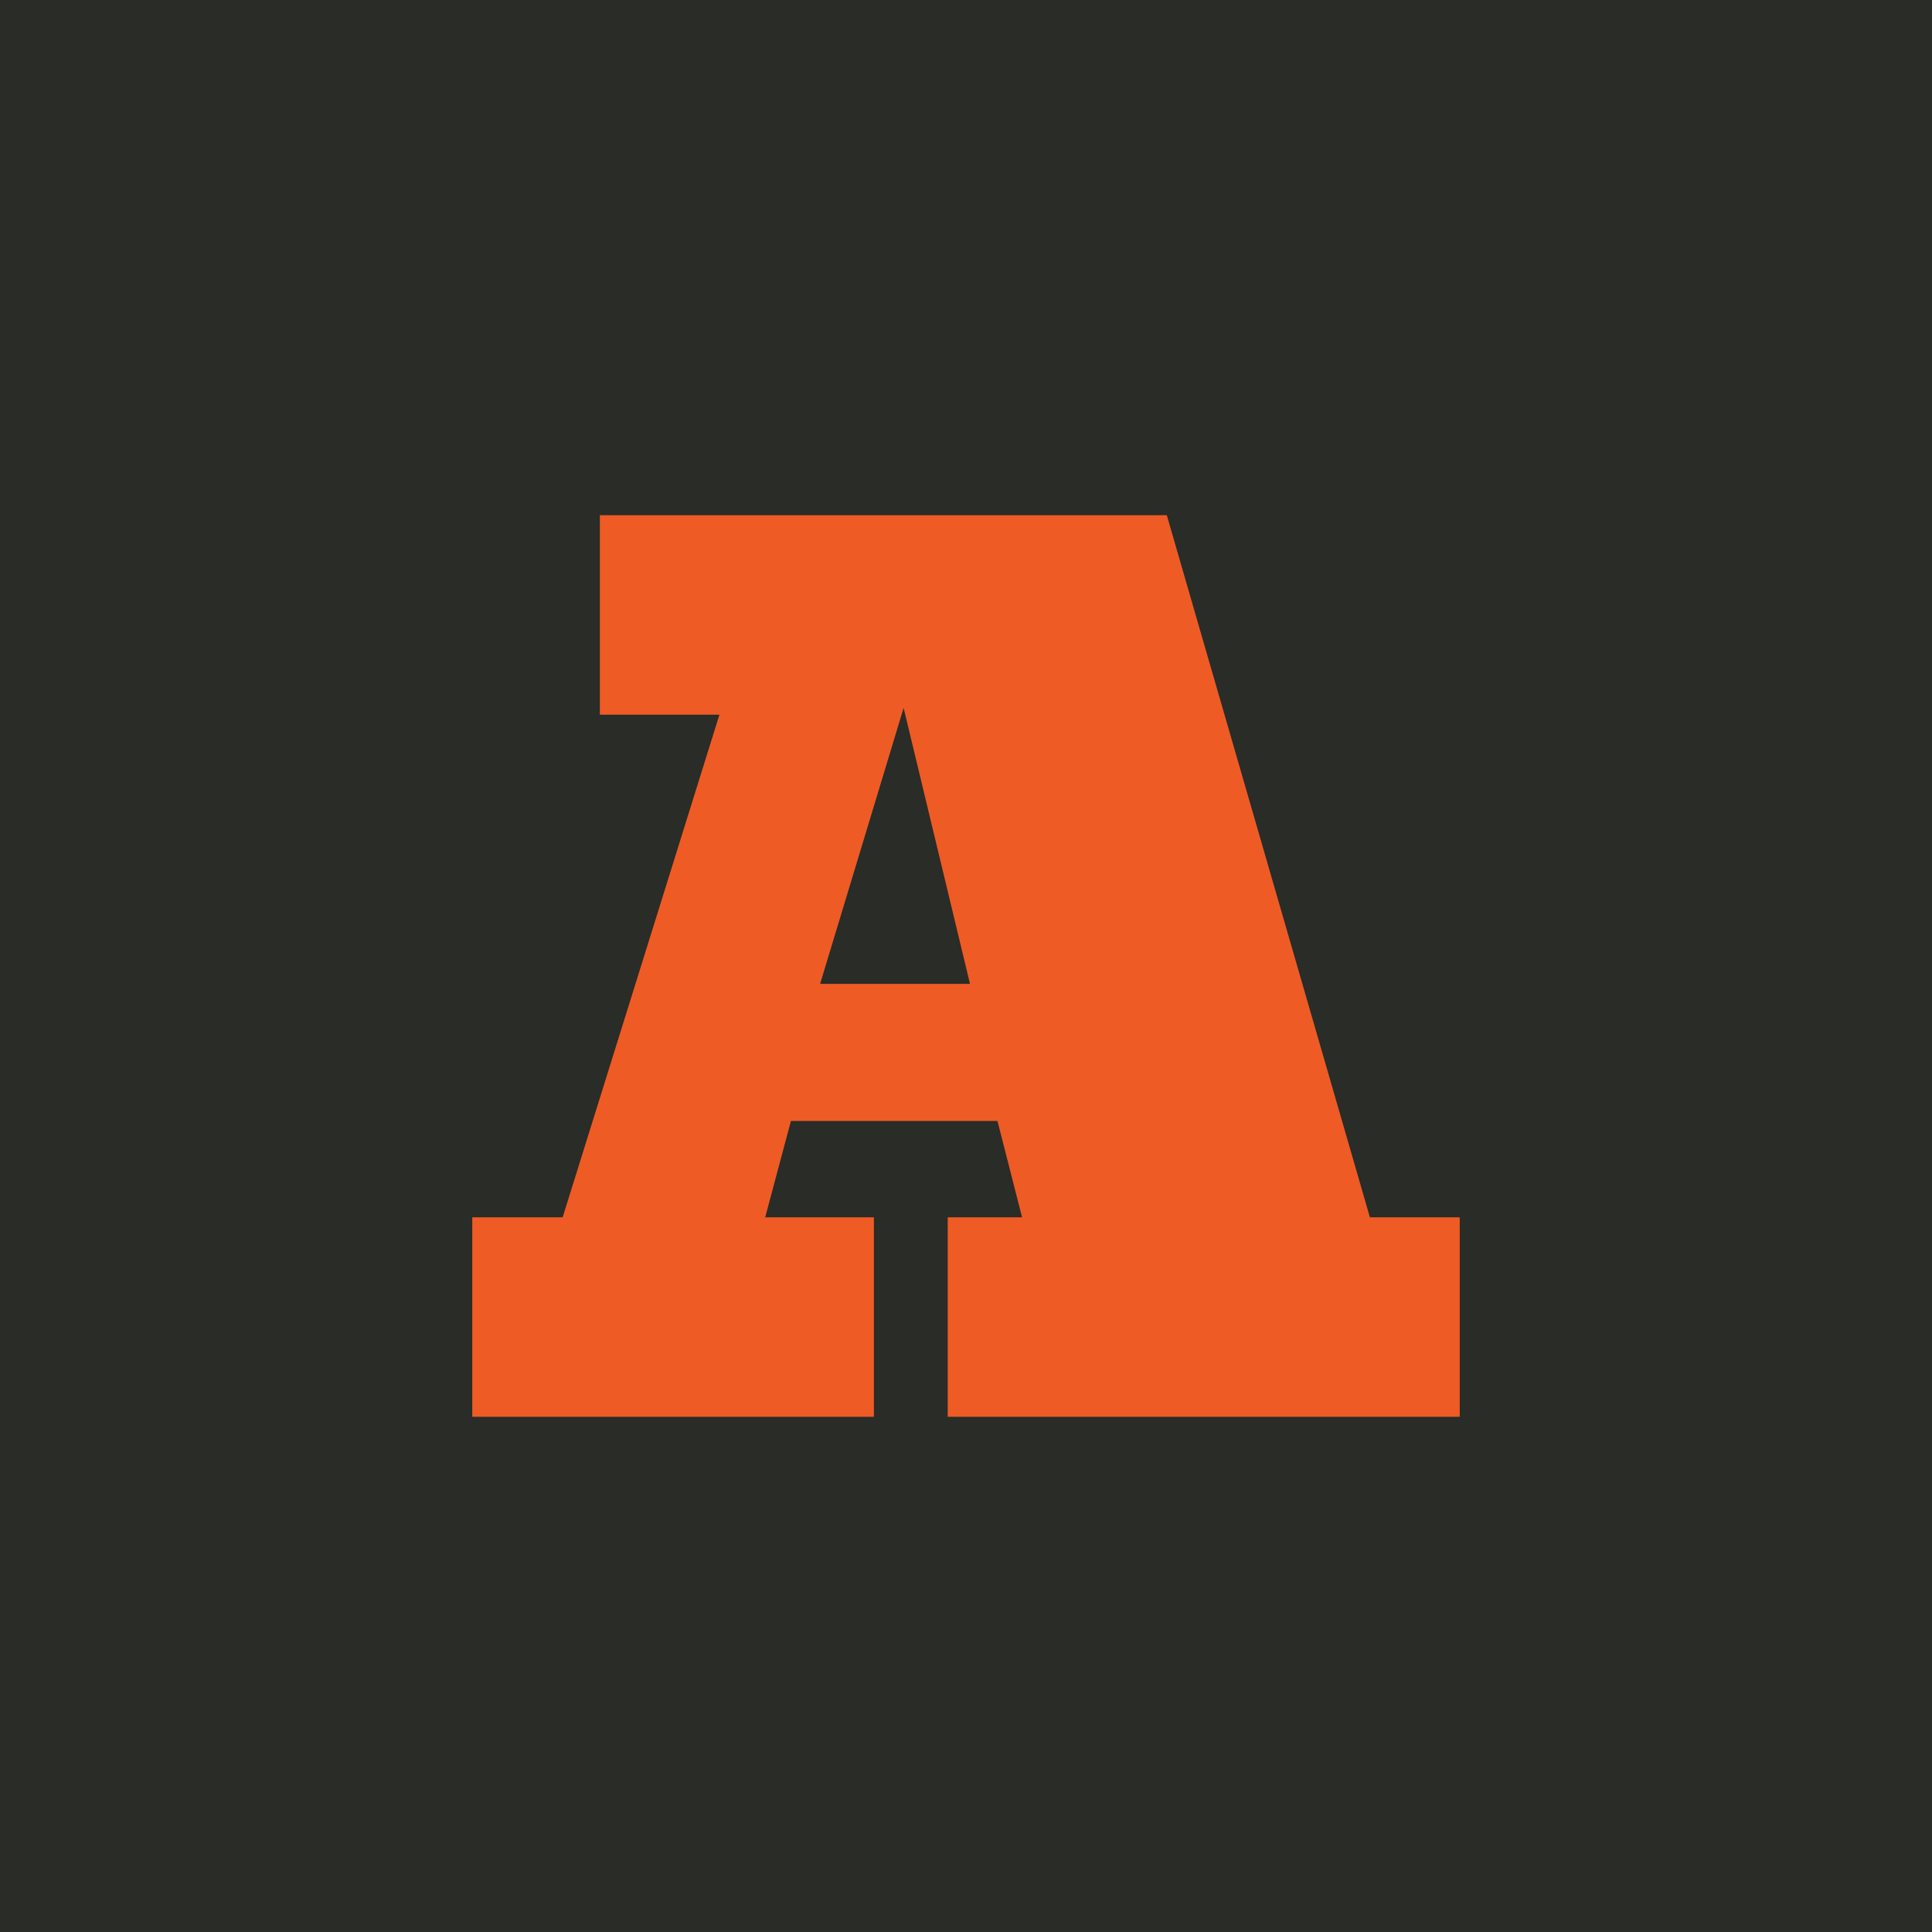 <svg width="45" height="45" viewBox="0 0 45 45" fill="none" xmlns="http://www.w3.org/2000/svg">
<rect width="45" height="45" fill="#292C27"/>
<path d="M20.355 28.354V33H11V28.354H13.105L16.757 16.646H13.972V12H27.177L31.908 28.354H34V33H22.074V28.354H23.806L23.233 26.11H18.422L17.823 28.354H20.355ZM22.593 22.916L21.047 16.488L19.102 22.916H22.593Z" fill="#EF5B25"/>
</svg>
